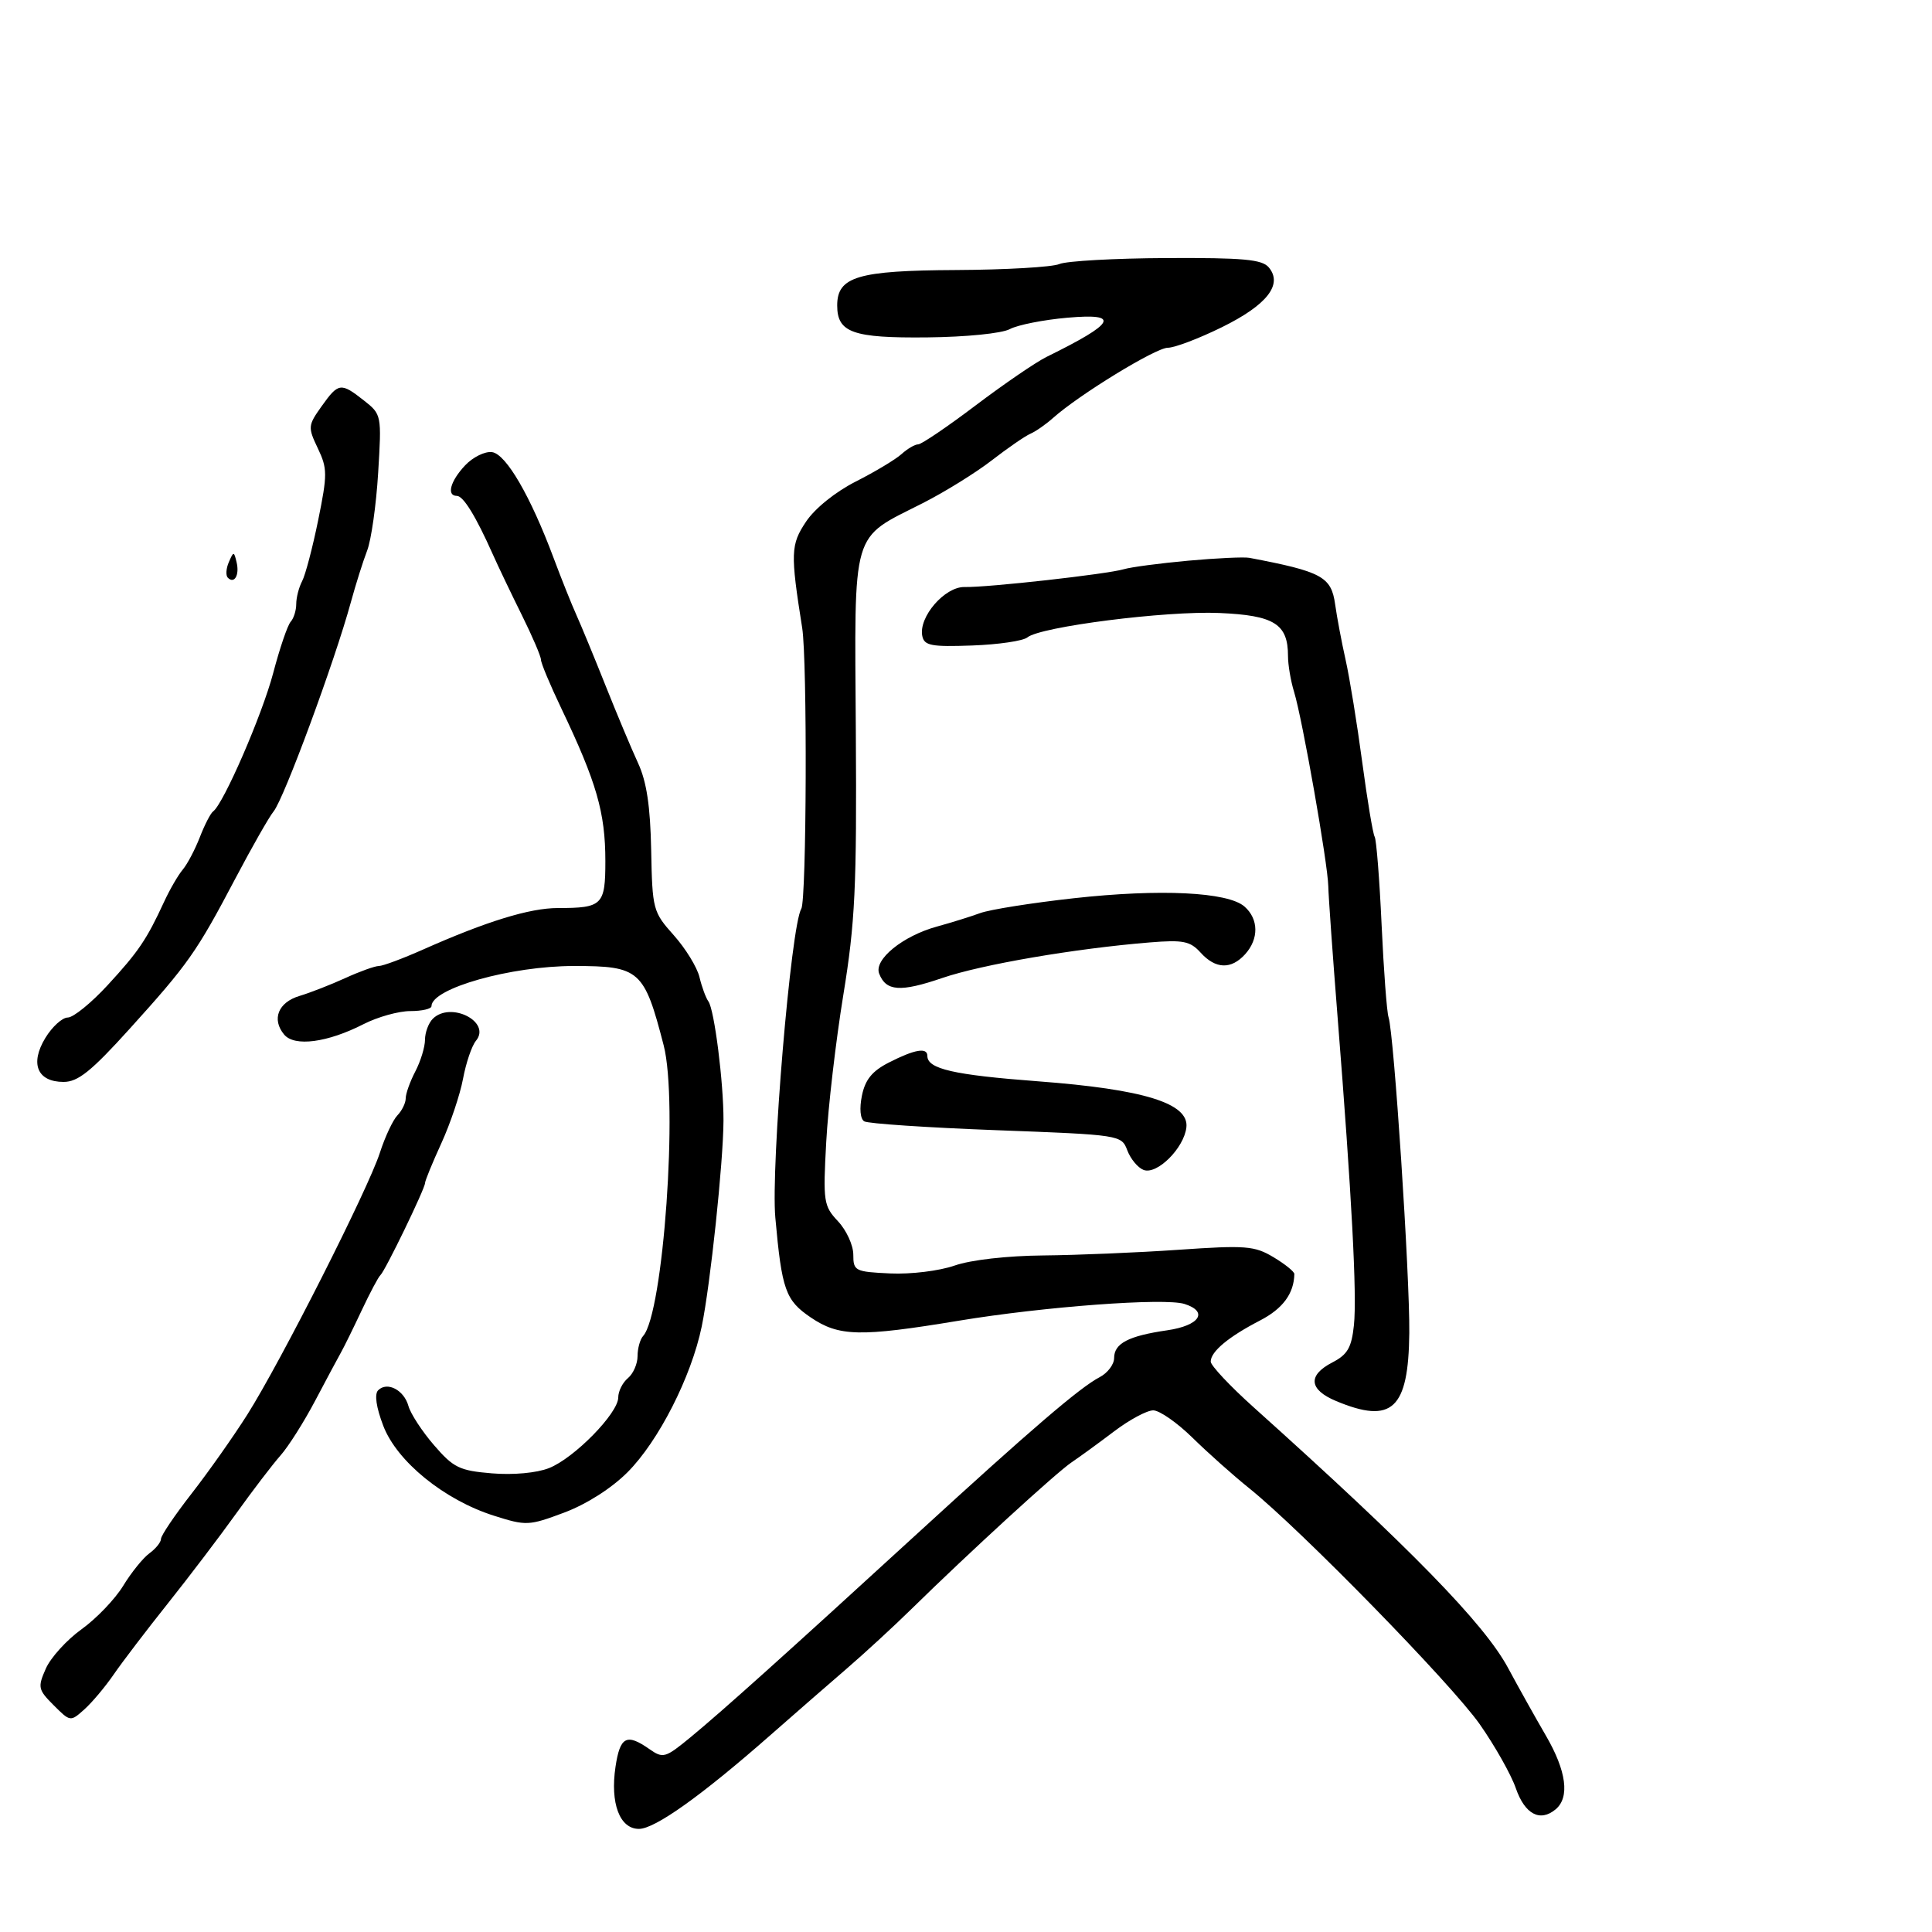 <svg xmlns="http://www.w3.org/2000/svg" width="300" height="300" viewBox="0 0 300 300" version="1.1">
	<path d="M 164.500 41 C 163.400 41.473, 156.188 41.891, 148.473 41.930 C 133.190 42.006, 130 42.957, 130 47.434 C 130 51.649, 132.424 52.509, 143.962 52.391 C 150.007 52.330, 155.555 51.773, 156.807 51.103 C 158.019 50.455, 162.046 49.658, 165.756 49.333 C 174.068 48.606, 173.254 50.130, 162.500 55.423 C 160.850 56.235, 155.900 59.622, 151.500 62.948 C 147.100 66.275, 143.085 68.997, 142.579 68.998 C 142.072 68.999, 140.907 69.679, 139.990 70.509 C 139.073 71.339, 135.888 73.251, 132.913 74.759 C 129.729 76.372, 126.539 78.941, 125.162 81 C 122.770 84.577, 122.723 85.887, 124.563 97.500 C 125.370 102.591, 125.250 139.786, 124.422 141.126 C 122.821 143.716, 119.678 181.118, 120.393 189.082 C 121.397 200.283, 121.972 201.909, 125.868 204.557 C 130.273 207.550, 133.513 207.623, 148.889 205.078 C 162.119 202.889, 180.844 201.498, 183.925 202.476 C 187.696 203.673, 186.281 205.837, 181.250 206.567 C 175.221 207.441, 173 208.601, 173 210.875 C 173 211.867, 171.988 213.205, 170.750 213.849 C 167.707 215.430, 160.132 221.926, 142.586 238 C 122.124 256.744, 112.209 265.651, 107.292 269.704 C 103.294 272.999, 102.971 273.093, 100.819 271.586 C 97.299 269.120, 96.279 269.656, 95.577 274.338 C 94.724 280.020, 96.230 284.003, 99.225 283.989 C 101.712 283.978, 108.941 278.824, 119.548 269.500 C 123.302 266.200, 128.652 261.538, 131.437 259.140 C 134.221 256.741, 138.750 252.573, 141.500 249.876 C 150.463 241.086, 164.031 228.658, 166.407 227.061 C 167.684 226.202, 170.657 224.037, 173.014 222.250 C 175.372 220.463, 178.097 219, 179.071 219 C 180.045 219, 182.790 220.913, 185.171 223.250 C 187.552 225.588, 191.525 229.127, 194 231.115 C 202.022 237.560, 225.382 261.476, 229.774 267.740 C 232.124 271.092, 234.644 275.560, 235.373 277.668 C 236.772 281.710, 239.129 282.968, 241.548 280.960 C 243.783 279.105, 243.243 274.998, 240.041 269.500 C 238.440 266.750, 235.799 262.025, 234.173 259 C 230.475 252.119, 219 240.363, 194.662 218.521 C 190.998 215.233, 188 212.040, 188 211.426 C 188 209.876, 190.757 207.577, 195.646 205.050 C 199.189 203.218, 200.924 200.873, 200.986 197.832 C 200.994 197.464, 199.537 196.288, 197.750 195.218 C 194.797 193.450, 193.448 193.345, 183 194.066 C 176.675 194.503, 167.225 194.898, 162 194.945 C 156.390 194.995, 150.752 195.638, 148.230 196.516 C 145.846 197.347, 141.430 197.887, 138.230 197.739 C 132.765 197.486, 132.500 197.352, 132.500 194.823 C 132.500 193.366, 131.434 191.036, 130.131 189.646 C 127.883 187.247, 127.790 186.619, 128.297 177.309 C 128.590 171.914, 129.784 161.650, 130.950 154.500 C 132.788 143.221, 133.046 137.821, 132.893 113.715 C 132.691 81.653, 132.054 83.831, 143.296 78.123 C 146.708 76.390, 151.525 73.403, 154 71.486 C 156.475 69.569, 159.175 67.708, 160 67.351 C 160.825 66.994, 162.400 65.898, 163.500 64.915 C 167.558 61.290, 179.466 54, 181.330 54 C 182.389 54, 186.171 52.564, 189.736 50.809 C 196.731 47.366, 199.229 44.186, 197.025 41.530 C 195.986 40.278, 193.096 40.013, 181.128 40.070 C 173.082 40.109, 165.600 40.527, 164.500 41 M 49.930 63.099 C 47.817 66.066, 47.793 66.342, 49.352 69.613 C 50.847 72.747, 50.852 73.665, 49.408 80.764 C 48.542 85.019, 47.421 89.281, 46.917 90.236 C 46.413 91.191, 46 92.789, 46 93.786 C 46 94.784, 45.610 96.027, 45.134 96.550 C 44.657 97.072, 43.438 100.650, 42.424 104.500 C 40.715 110.991, 34.695 124.854, 33.088 126 C 32.702 126.275, 31.775 128.075, 31.029 130 C 30.282 131.925, 29.087 134.191, 28.373 135.037 C 27.660 135.882, 26.357 138.132, 25.478 140.037 C 22.770 145.905, 21.500 147.781, 16.711 152.979 C 14.168 155.741, 11.385 158, 10.528 158 C 9.672 158, 8.103 159.427, 7.042 161.171 C 4.614 165.164, 5.790 168, 9.873 168 C 12.114 168, 14.170 166.347, 20.134 159.750 C 29.237 149.681, 30.508 147.876, 36.502 136.500 C 39.110 131.550, 41.801 126.825, 42.482 126 C 44.086 124.057, 51.955 102.749, 54.484 93.500 C 55.236 90.750, 56.373 87.150, 57.009 85.500 C 57.646 83.850, 58.416 78.418, 58.720 73.430 C 59.268 64.428, 59.251 64.343, 56.501 62.180 C 52.917 59.361, 52.555 59.411, 49.930 63.099 M 72.213 72.273 C 69.917 74.717, 69.305 77, 70.945 77 C 71.940 77, 73.882 80.153, 76.488 86 C 77.346 87.925, 79.388 92.200, 81.025 95.500 C 82.661 98.800, 84.001 101.923, 84 102.440 C 84 102.957, 85.410 106.332, 87.133 109.940 C 92.642 121.475, 94 126.178, 94 133.714 C 94 140.543, 93.538 141, 86.634 141 C 82.258 141, 75.563 143.059, 65.721 147.432 C 62.543 148.845, 59.443 150, 58.831 150 C 58.219 150, 55.870 150.845, 53.610 151.877 C 51.349 152.909, 48.154 154.156, 46.510 154.648 C 43.197 155.638, 42.148 158.269, 44.119 160.644 C 45.720 162.573, 50.829 161.903, 56.461 159.024 C 58.640 157.911, 61.903 157, 63.711 157 C 65.520 157, 67 156.658, 67 156.241 C 67 153.474, 79.312 150, 89.115 150 C 99.337 150, 100.029 150.612, 103.057 162.329 C 105.332 171.135, 103.007 203.995, 99.864 207.450 C 99.389 207.973, 99 209.380, 99 210.578 C 99 211.775, 98.325 213.315, 97.500 214 C 96.675 214.685, 96 216.033, 96 216.996 C 96 219.448, 89.152 226.434, 85.245 227.968 C 83.322 228.724, 79.693 229.056, 76.377 228.781 C 71.348 228.364, 70.415 227.910, 67.395 224.408 C 65.541 222.259, 63.753 219.520, 63.422 218.322 C 62.733 215.833, 60.122 214.478, 58.718 215.882 C 58.120 216.480, 58.414 218.518, 59.512 221.391 C 61.630 226.937, 68.980 232.910, 76.701 235.359 C 81.710 236.948, 82.112 236.930, 87.608 234.874 C 91.059 233.583, 94.942 231.111, 97.432 228.619 C 102.247 223.804, 107.341 213.806, 108.958 206 C 110.301 199.520, 112.320 180.426, 112.343 174 C 112.364 168.131, 110.926 156.777, 110.001 155.500 C 109.602 154.950, 108.977 153.251, 108.613 151.725 C 108.248 150.198, 106.453 147.273, 104.624 145.225 C 101.390 141.603, 101.293 141.237, 101.114 132 C 100.981 125.184, 100.407 121.370, 99.081 118.500 C 98.065 116.300, 95.799 110.900, 94.046 106.500 C 92.294 102.100, 90.250 97.150, 89.506 95.500 C 88.761 93.850, 87.171 89.875, 85.973 86.668 C 82.377 77.040, 78.596 70.528, 76.416 70.208 C 75.322 70.048, 73.431 70.977, 72.213 72.273 M 35.531 87.293 C 35.103 88.279, 35.034 89.367, 35.376 89.710 C 36.392 90.725, 37.211 89.299, 36.743 87.328 C 36.329 85.581, 36.275 85.580, 35.531 87.293 M 184.500 87.064 C 180.100 87.465, 175.600 88.061, 174.500 88.389 C 171.920 89.160, 153.327 91.238, 149.787 91.152 C 146.705 91.077, 142.610 95.812, 143.212 98.756 C 143.519 100.255, 144.605 100.463, 150.952 100.233 C 155.013 100.087, 158.871 99.522, 159.526 98.978 C 161.537 97.309, 181.047 94.827, 189.339 95.185 C 197.876 95.553, 200 96.885, 200 101.870 C 200 103.238, 200.424 105.740, 200.943 107.429 C 202.233 111.633, 206.181 134.067, 206.256 137.619 C 206.289 139.203, 206.942 148.375, 207.706 158 C 209.904 185.686, 210.723 201.157, 210.236 205.780 C 209.868 209.264, 209.246 210.339, 206.892 211.556 C 203.028 213.554, 203.242 215.785, 207.468 217.551 C 216.166 221.185, 218.709 218.825, 218.834 207 C 218.927 198.132, 216.456 160.497, 215.613 157.959 C 215.347 157.157, 214.862 150.699, 214.535 143.608 C 214.209 136.517, 213.723 130.361, 213.456 129.929 C 213.188 129.496, 212.318 124.272, 211.522 118.321 C 210.726 112.369, 209.570 105.250, 208.953 102.500 C 208.336 99.750, 207.600 95.849, 207.318 93.831 C 206.720 89.549, 205.255 88.755, 194 86.620 C 193.175 86.464, 188.900 86.664, 184.500 87.064 M 166.713 139.481 C 160.231 140.200, 153.706 141.235, 152.213 141.782 C 150.721 142.328, 147.700 143.269, 145.500 143.872 C 140.185 145.329, 135.677 148.995, 136.515 151.178 C 137.572 153.933, 139.802 154.090, 146.308 151.864 C 152.440 149.766, 166.895 147.288, 178.527 146.340 C 183.724 145.917, 184.812 146.135, 186.432 147.925 C 188.750 150.486, 191.172 150.572, 193.345 148.171 C 195.492 145.799, 195.452 142.707, 193.250 140.773 C 190.667 138.503, 180.153 137.992, 166.713 139.481 M 67.200 158.200 C 66.540 158.860, 65.997 160.322, 65.994 161.450 C 65.990 162.578, 65.315 164.789, 64.494 166.364 C 63.672 167.940, 63 169.820, 63 170.543 C 63 171.266, 62.424 172.452, 61.720 173.179 C 61.016 173.905, 59.786 176.525, 58.987 179 C 57.161 184.656, 43.591 211.460, 38.400 219.663 C 36.255 223.053, 32.362 228.571, 29.750 231.924 C 27.137 235.278, 25 238.442, 25 238.954 C 25 239.467, 24.192 240.475, 23.204 241.193 C 22.217 241.912, 20.382 244.185, 19.127 246.244 C 17.872 248.303, 14.966 251.336, 12.670 252.985 C 10.374 254.634, 7.877 257.382, 7.120 259.091 C 5.832 262.002, 5.909 262.363, 8.334 264.789 C 10.910 267.364, 10.936 267.368, 13.092 265.439 C 14.284 264.373, 16.342 261.925, 17.664 260 C 18.987 258.075, 22.759 253.125, 26.048 249 C 29.336 244.875, 34.123 238.575, 36.685 235 C 39.248 231.425, 42.341 227.375, 43.560 226 C 44.779 224.625, 47.200 220.800, 48.940 217.500 C 50.680 214.200, 52.486 210.825, 52.952 210 C 53.418 209.175, 54.858 206.250, 56.150 203.500 C 57.443 200.750, 58.758 198.275, 59.073 198 C 59.797 197.368, 66 184.564, 66 183.701 C 66 183.348, 67.139 180.569, 68.531 177.526 C 69.923 174.483, 71.439 169.975, 71.900 167.507 C 72.361 165.040, 73.262 162.389, 73.903 161.616 C 76.344 158.676, 69.971 155.429, 67.200 158.200 M 138.013 164.995 C 135.430 166.313, 134.348 167.643, 133.840 170.126 C 133.432 172.122, 133.576 173.738, 134.196 174.121 C 134.769 174.475, 143.990 175.093, 154.686 175.494 C 174.031 176.220, 174.139 176.236, 175.052 178.637 C 175.557 179.965, 176.691 181.328, 177.572 181.666 C 179.649 182.463, 183.851 178.289, 184.221 175.061 C 184.649 171.320, 177.645 169.145, 161.175 167.904 C 148.081 166.917, 144 165.981, 144 163.965 C 144 162.600, 142.052 162.935, 138.013 164.995" stroke="none" fill="black" fill-rule="evenodd"/>
</svg>